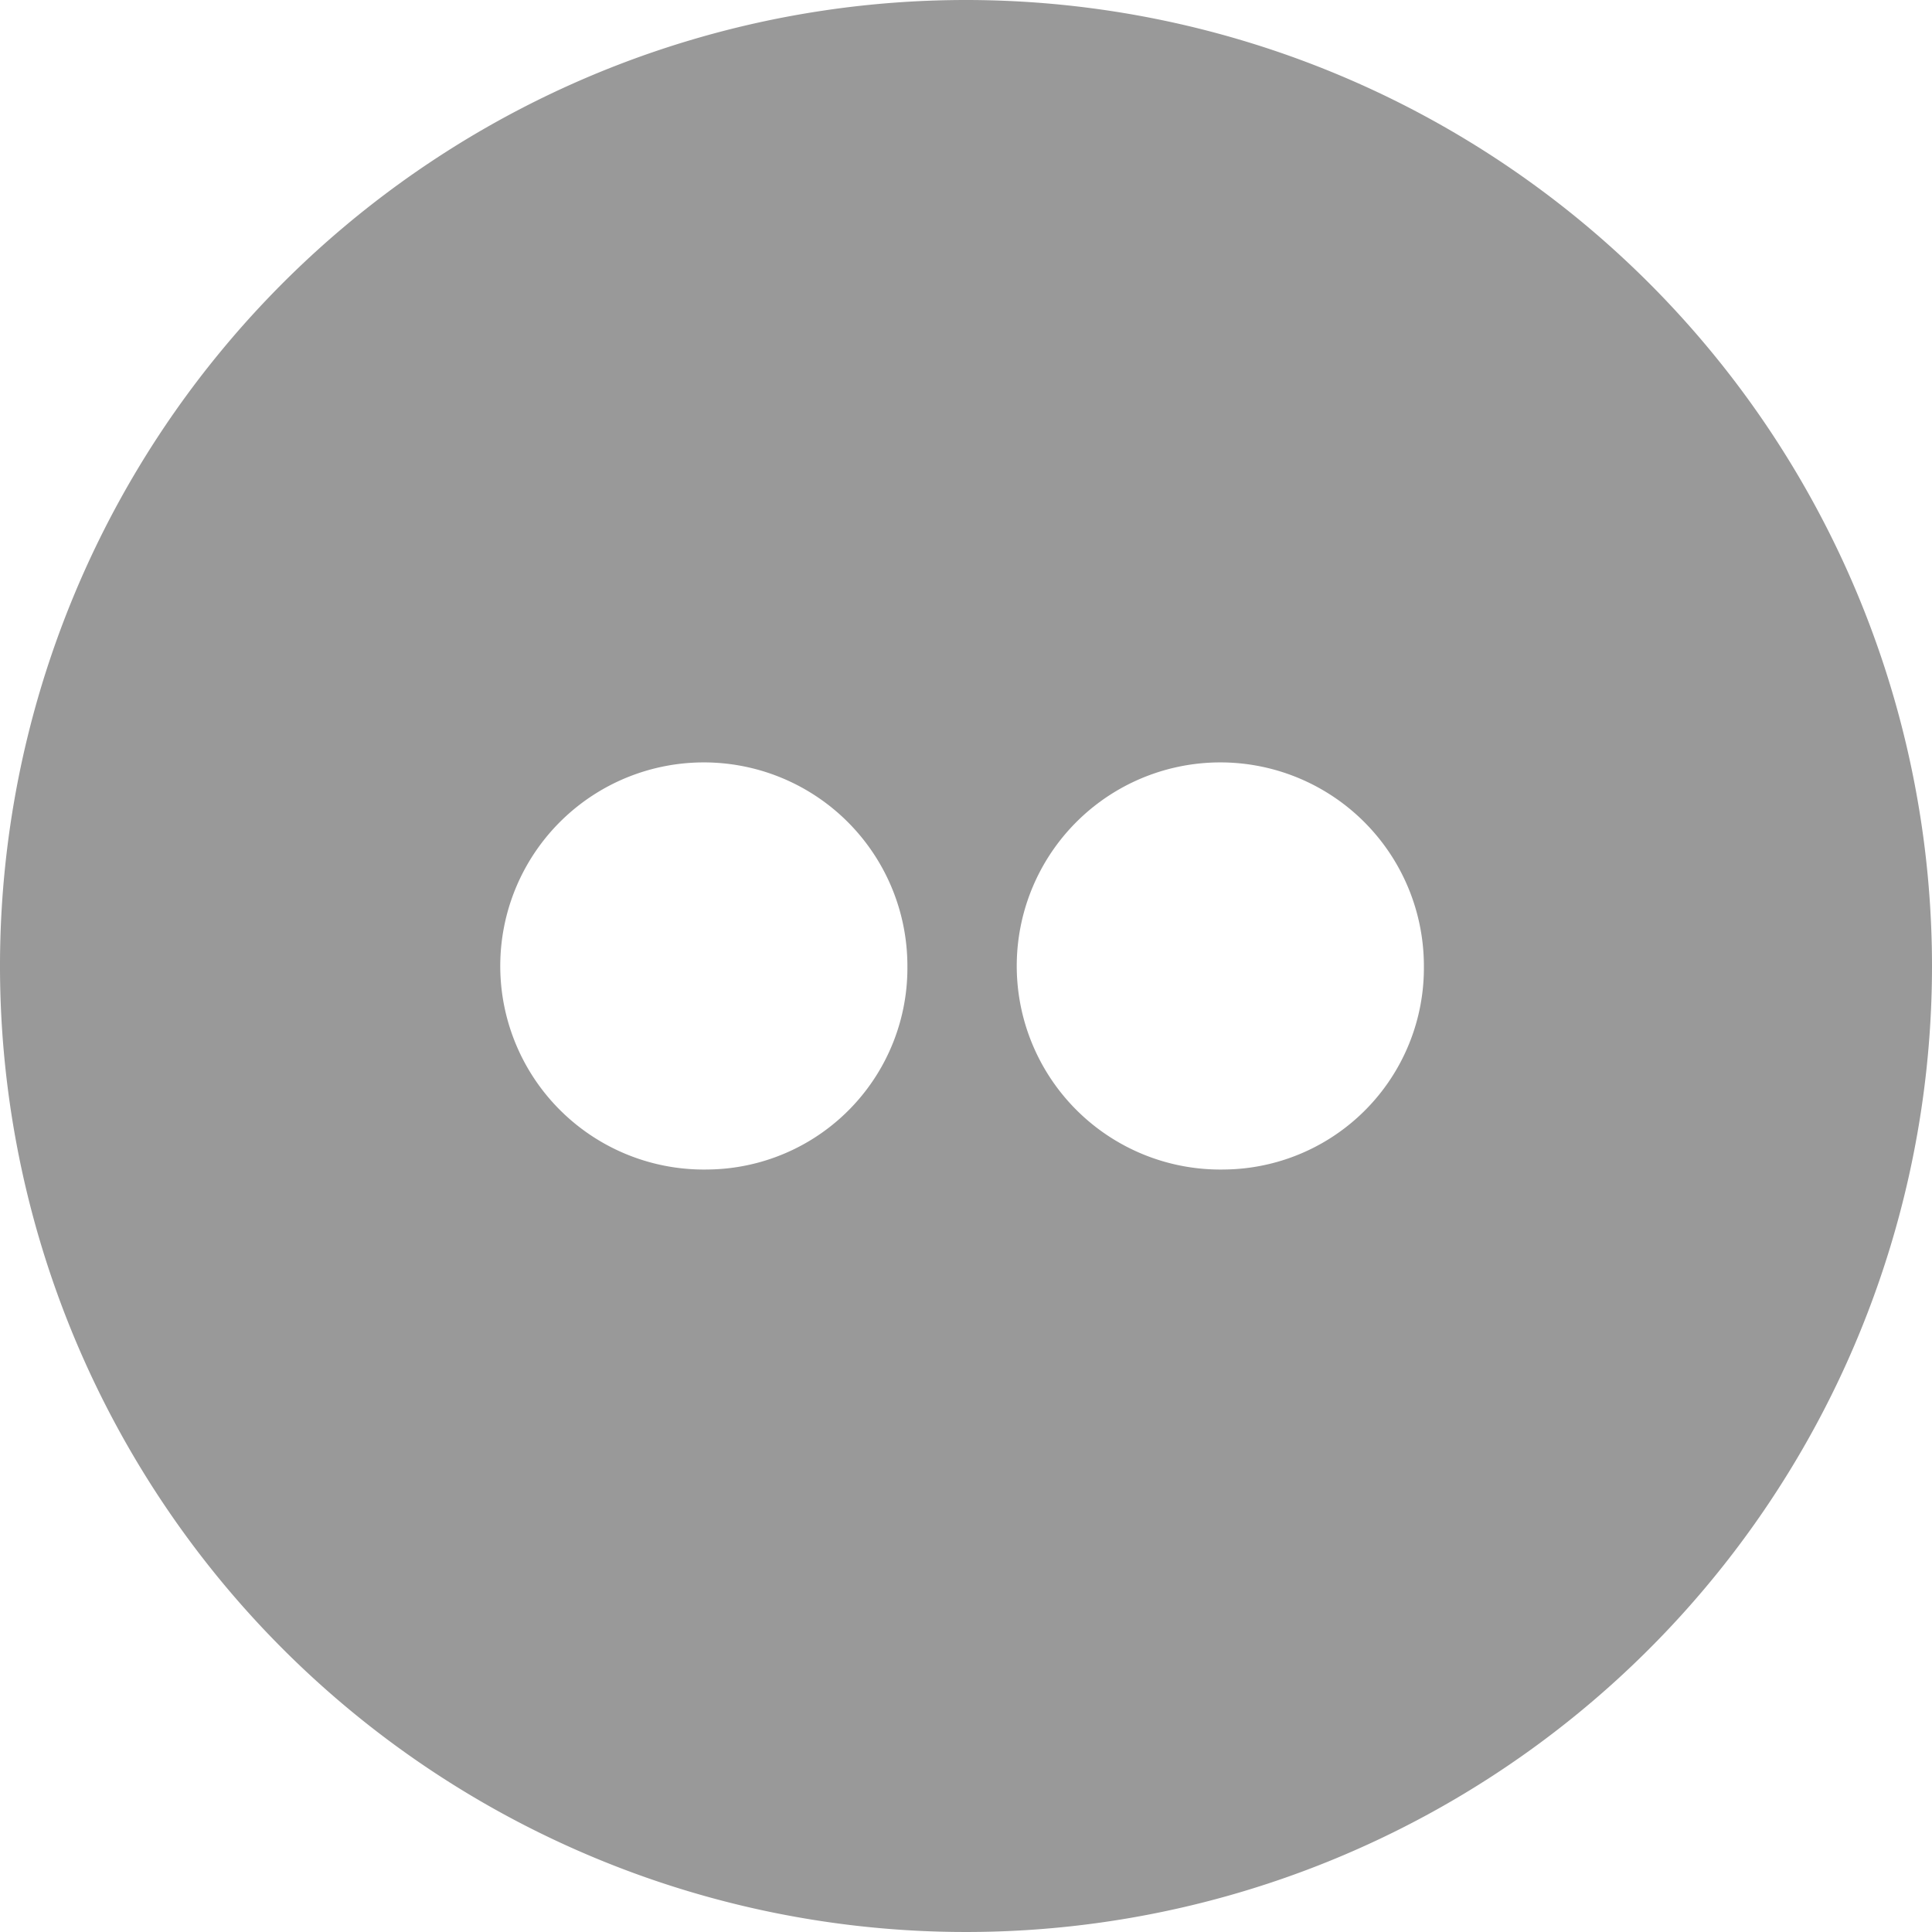 <svg xmlns="http://www.w3.org/2000/svg" width="30" height="30" viewBox="0 0 30 30">
<defs>
    <style>
      .cls-1 {
        fill: #999;
        fill-rule: evenodd;
      }
    </style>
  </defs>
  <path id="Composite_Path" data-name="Composite Path" class="cls-1" d="M1228,4228.5a15,15,0,1,0,15,15A15.005,15.005,0,0,0,1228,4228.5Zm-4.01,18.16a3.161,3.161,0,1,1,3.1-3.16A3.129,3.129,0,0,1,1223.99,4246.66Zm8.02,0a3.161,3.161,0,1,1,3.1-3.16A3.129,3.129,0,0,1,1232.01,4246.66Z" transform="translate(-1213 -4228.5)"/>
</svg>
